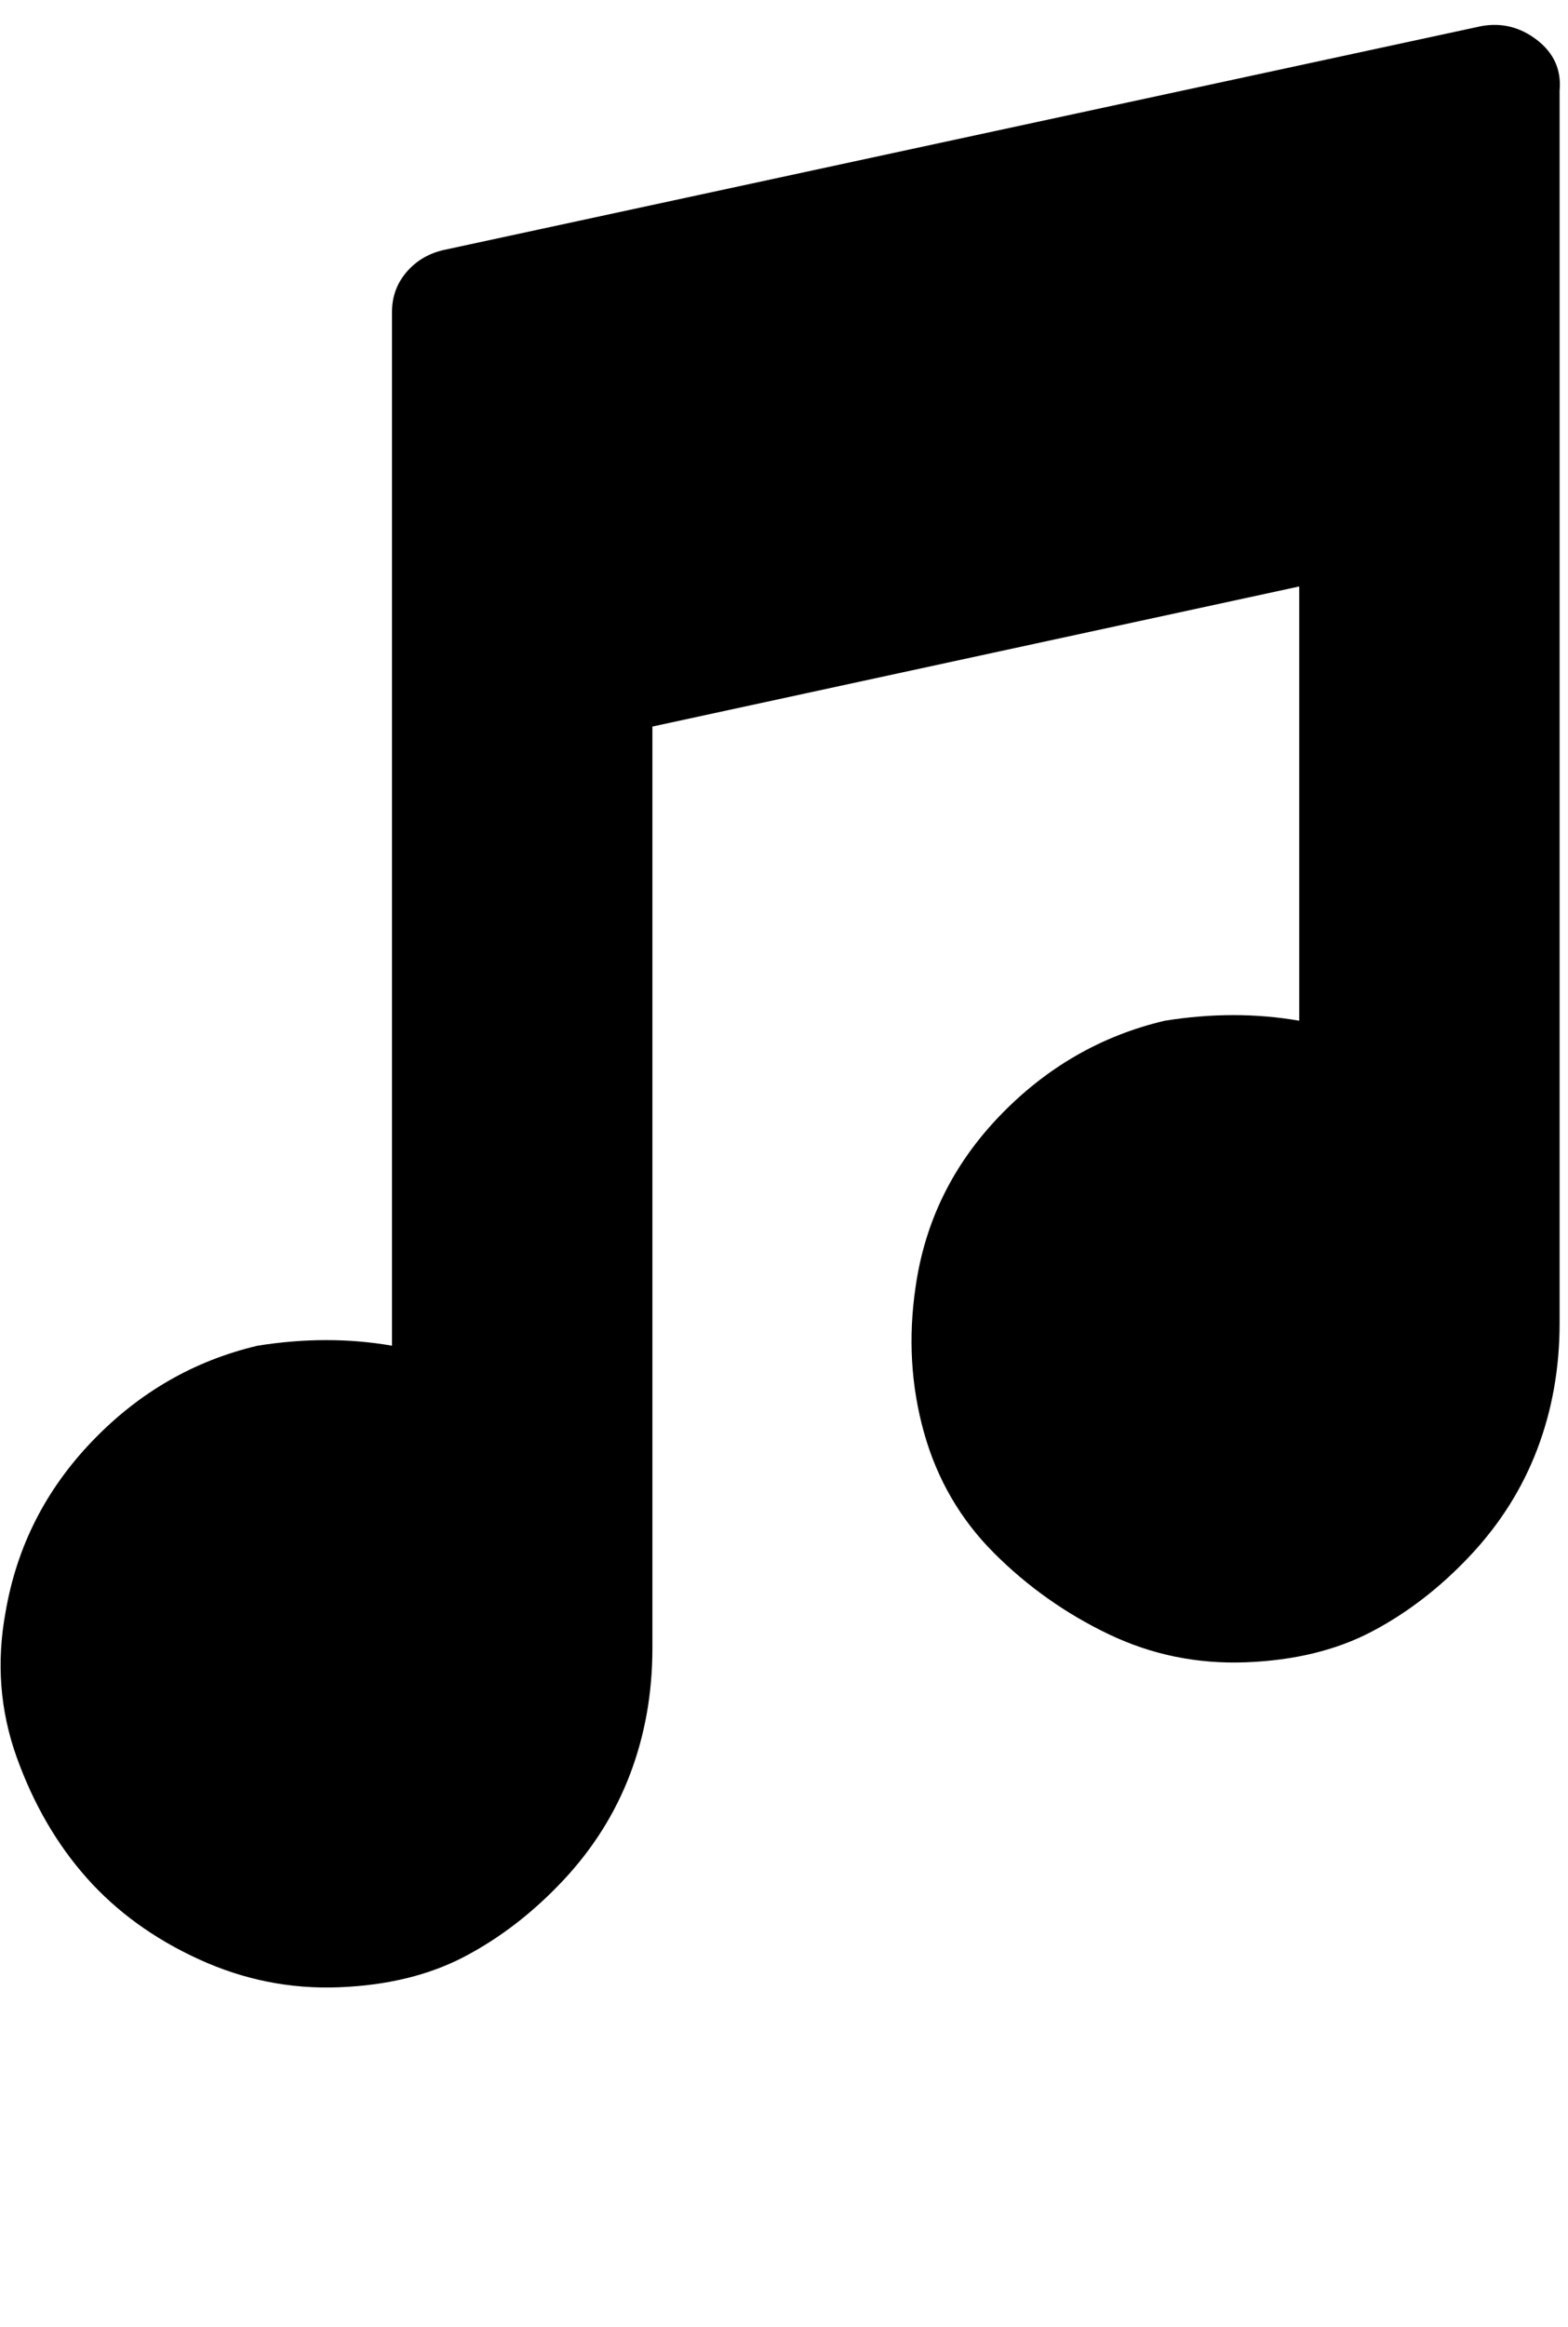 <svg xmlns="http://www.w3.org/2000/svg" width="3em" height="4.45em" viewBox="0 0 560 830"><path fill="currentColor" d="M529 9q11-2 20 5t8 18v440q0 24-8 45t-24 38t-35 27t-45 11t-49-10t-41-29t-25-43t-3-52q5-35 30-61t59-34q25-4 48 0V209l-231 50v329q0 24-8 45t-24 38t-35 27t-45 11t-50-10t-40-29t-25-43t-4-52q6-35 31-61t59-34q25-4 48 0V111q0-8 5-14t13-8z"/></svg>